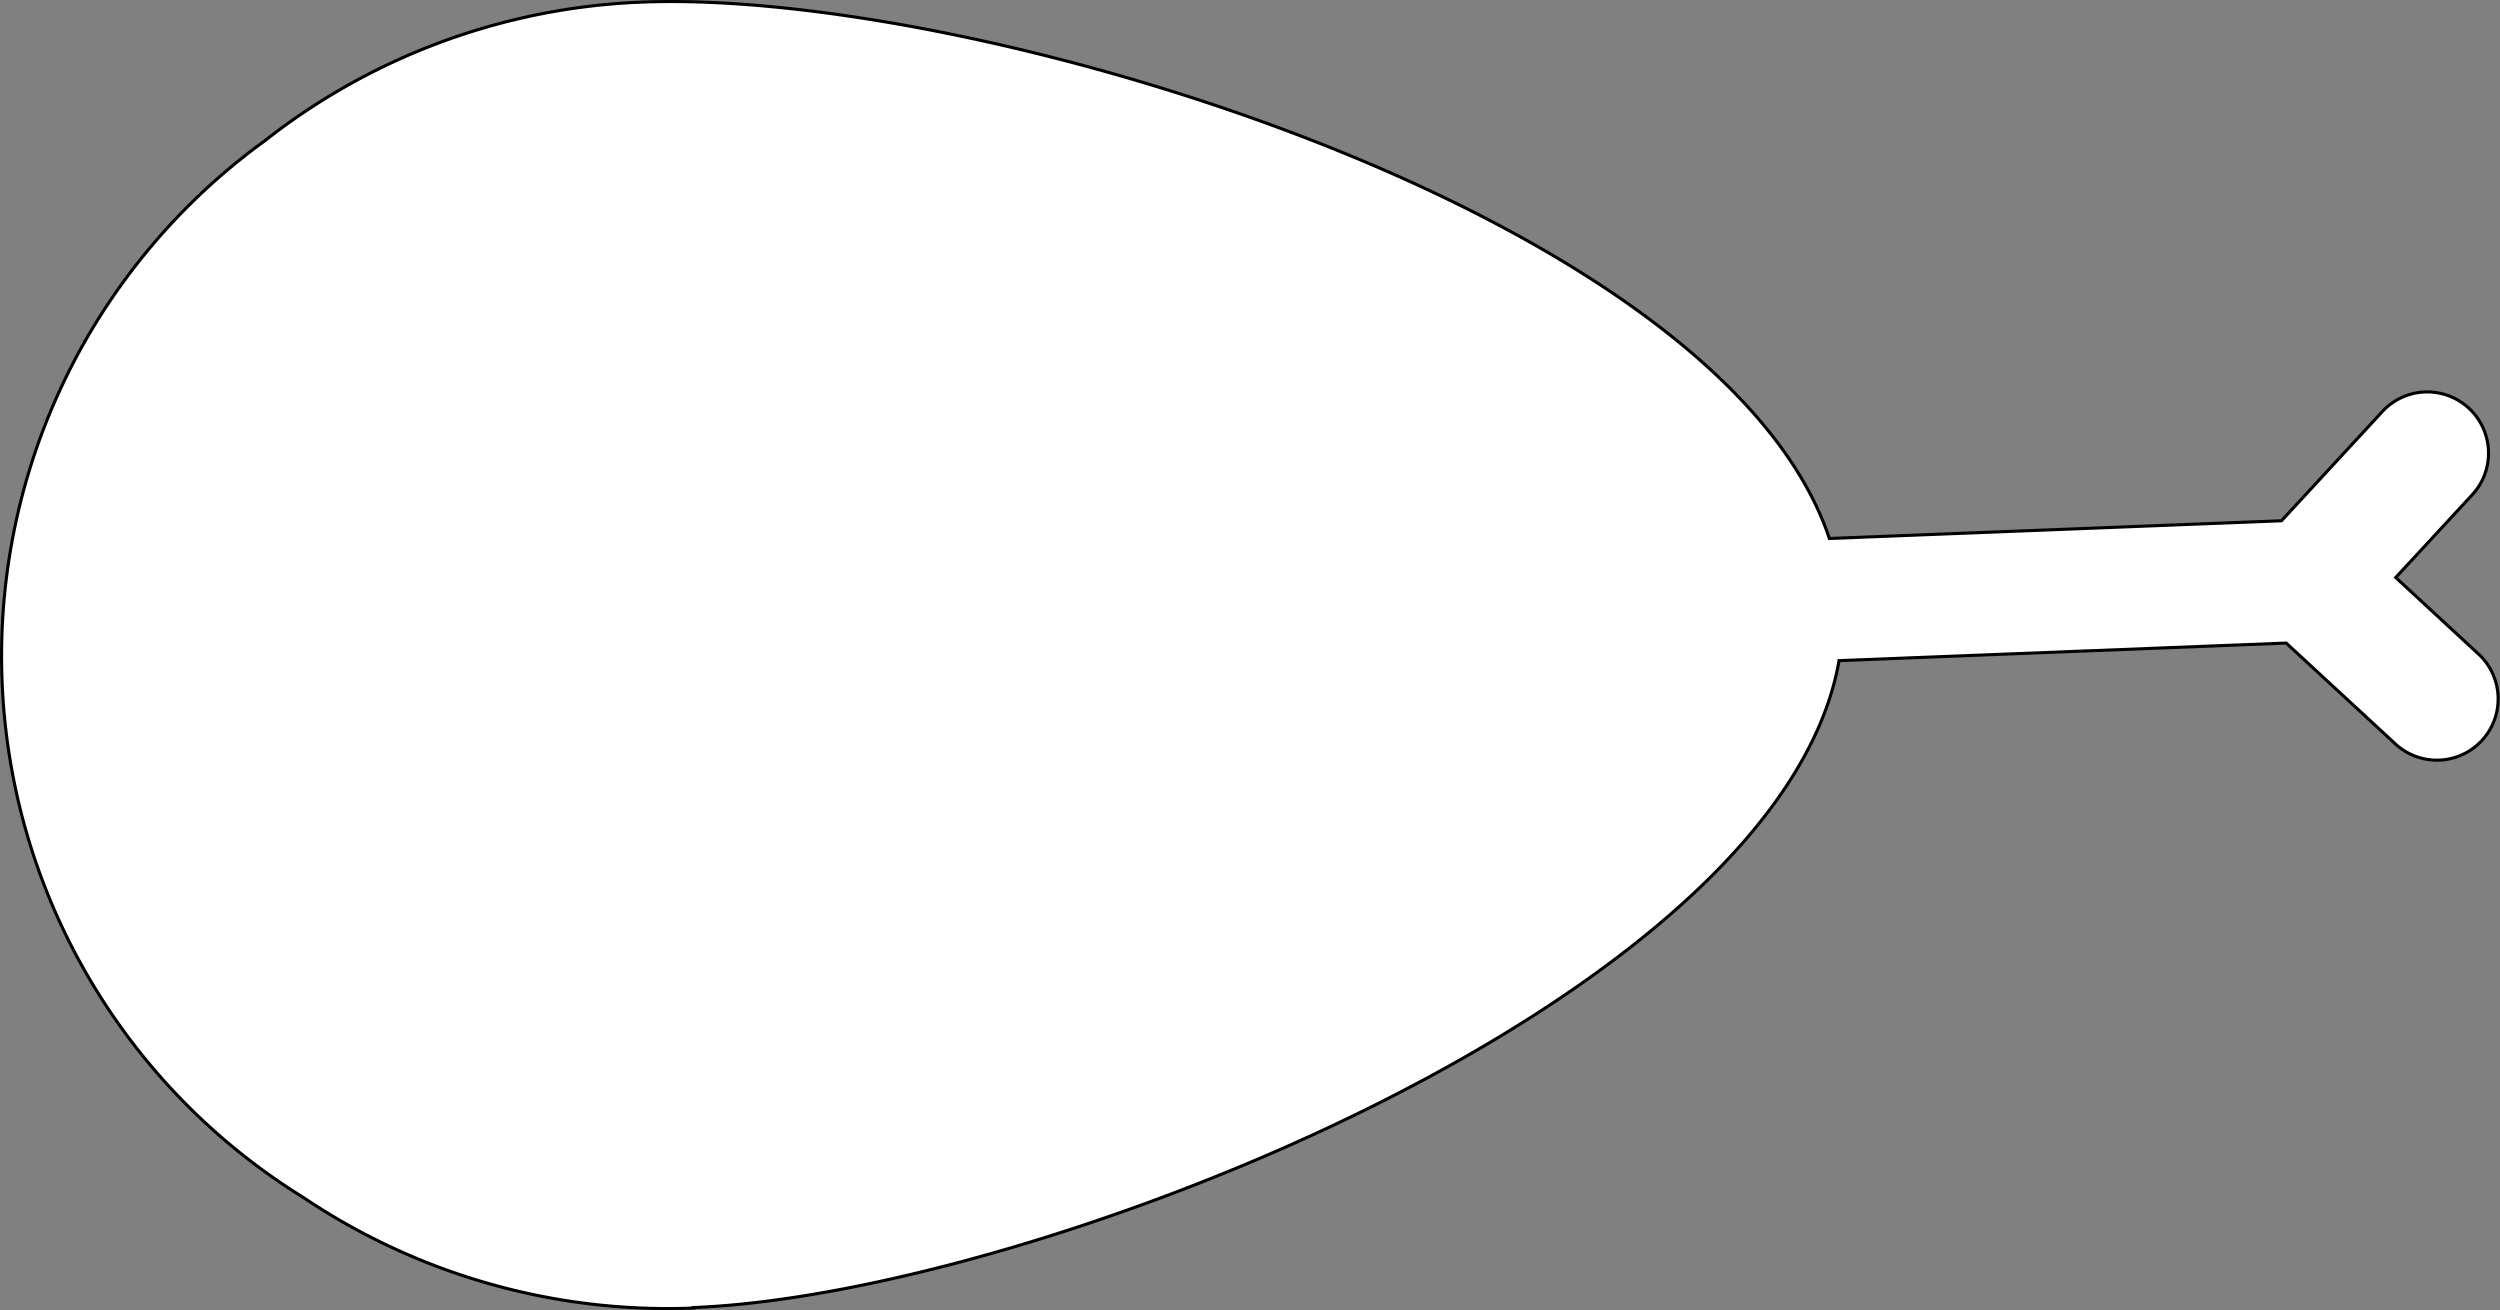 <svg id="Layer_1" data-name="Layer 1" xmlns="http://www.w3.org/2000/svg" width="201.771" height="105.736" viewBox="0 0 201.771 105.736">
  <rect x="0" y="0" width="201.771" height="105.736" fill="#808080" stroke="none"/>
  <defs>
    <style>
      .cls-1 {
        fill: #fff;
        stroke: #000;
        stroke-miterlimit: 10;
        stroke-width: 0.25px;
      }
    </style>
  </defs>
  <g id="Layer_2" data-name="Layer 2">
    <g id="Layer_1-2" data-name="Layer 1-2">
      <path class="cls-1" d="M199.98,52.725a.902.902,0,0,0-.1-.09l-6.65-6.15,6.15-6.65a4.944,4.944,0,0,0-7.13-6.85,1.656,1.656,0,0,0-.13.14l-8.11,8.78-36.49,1.43c-8.73-26.11-68.66-44.36-95.83-43.29a52.5,52.5,0,0,0-30.44,11.19,51.354,51.354,0,0,0,3.05,85.25.035.035,0,0,0,.02.01,52.676,52.676,0,0,0,31.53,8.95l-.01-.04c27.68-1.09,87.69-24.84,92.46-52.21l36.09-1.42,8.79,8.12a4.941,4.941,0,0,0,6.8-7.17h0Z" transform="translate(0.125 0.125)"/>
    </g>
  </g>
</svg>
